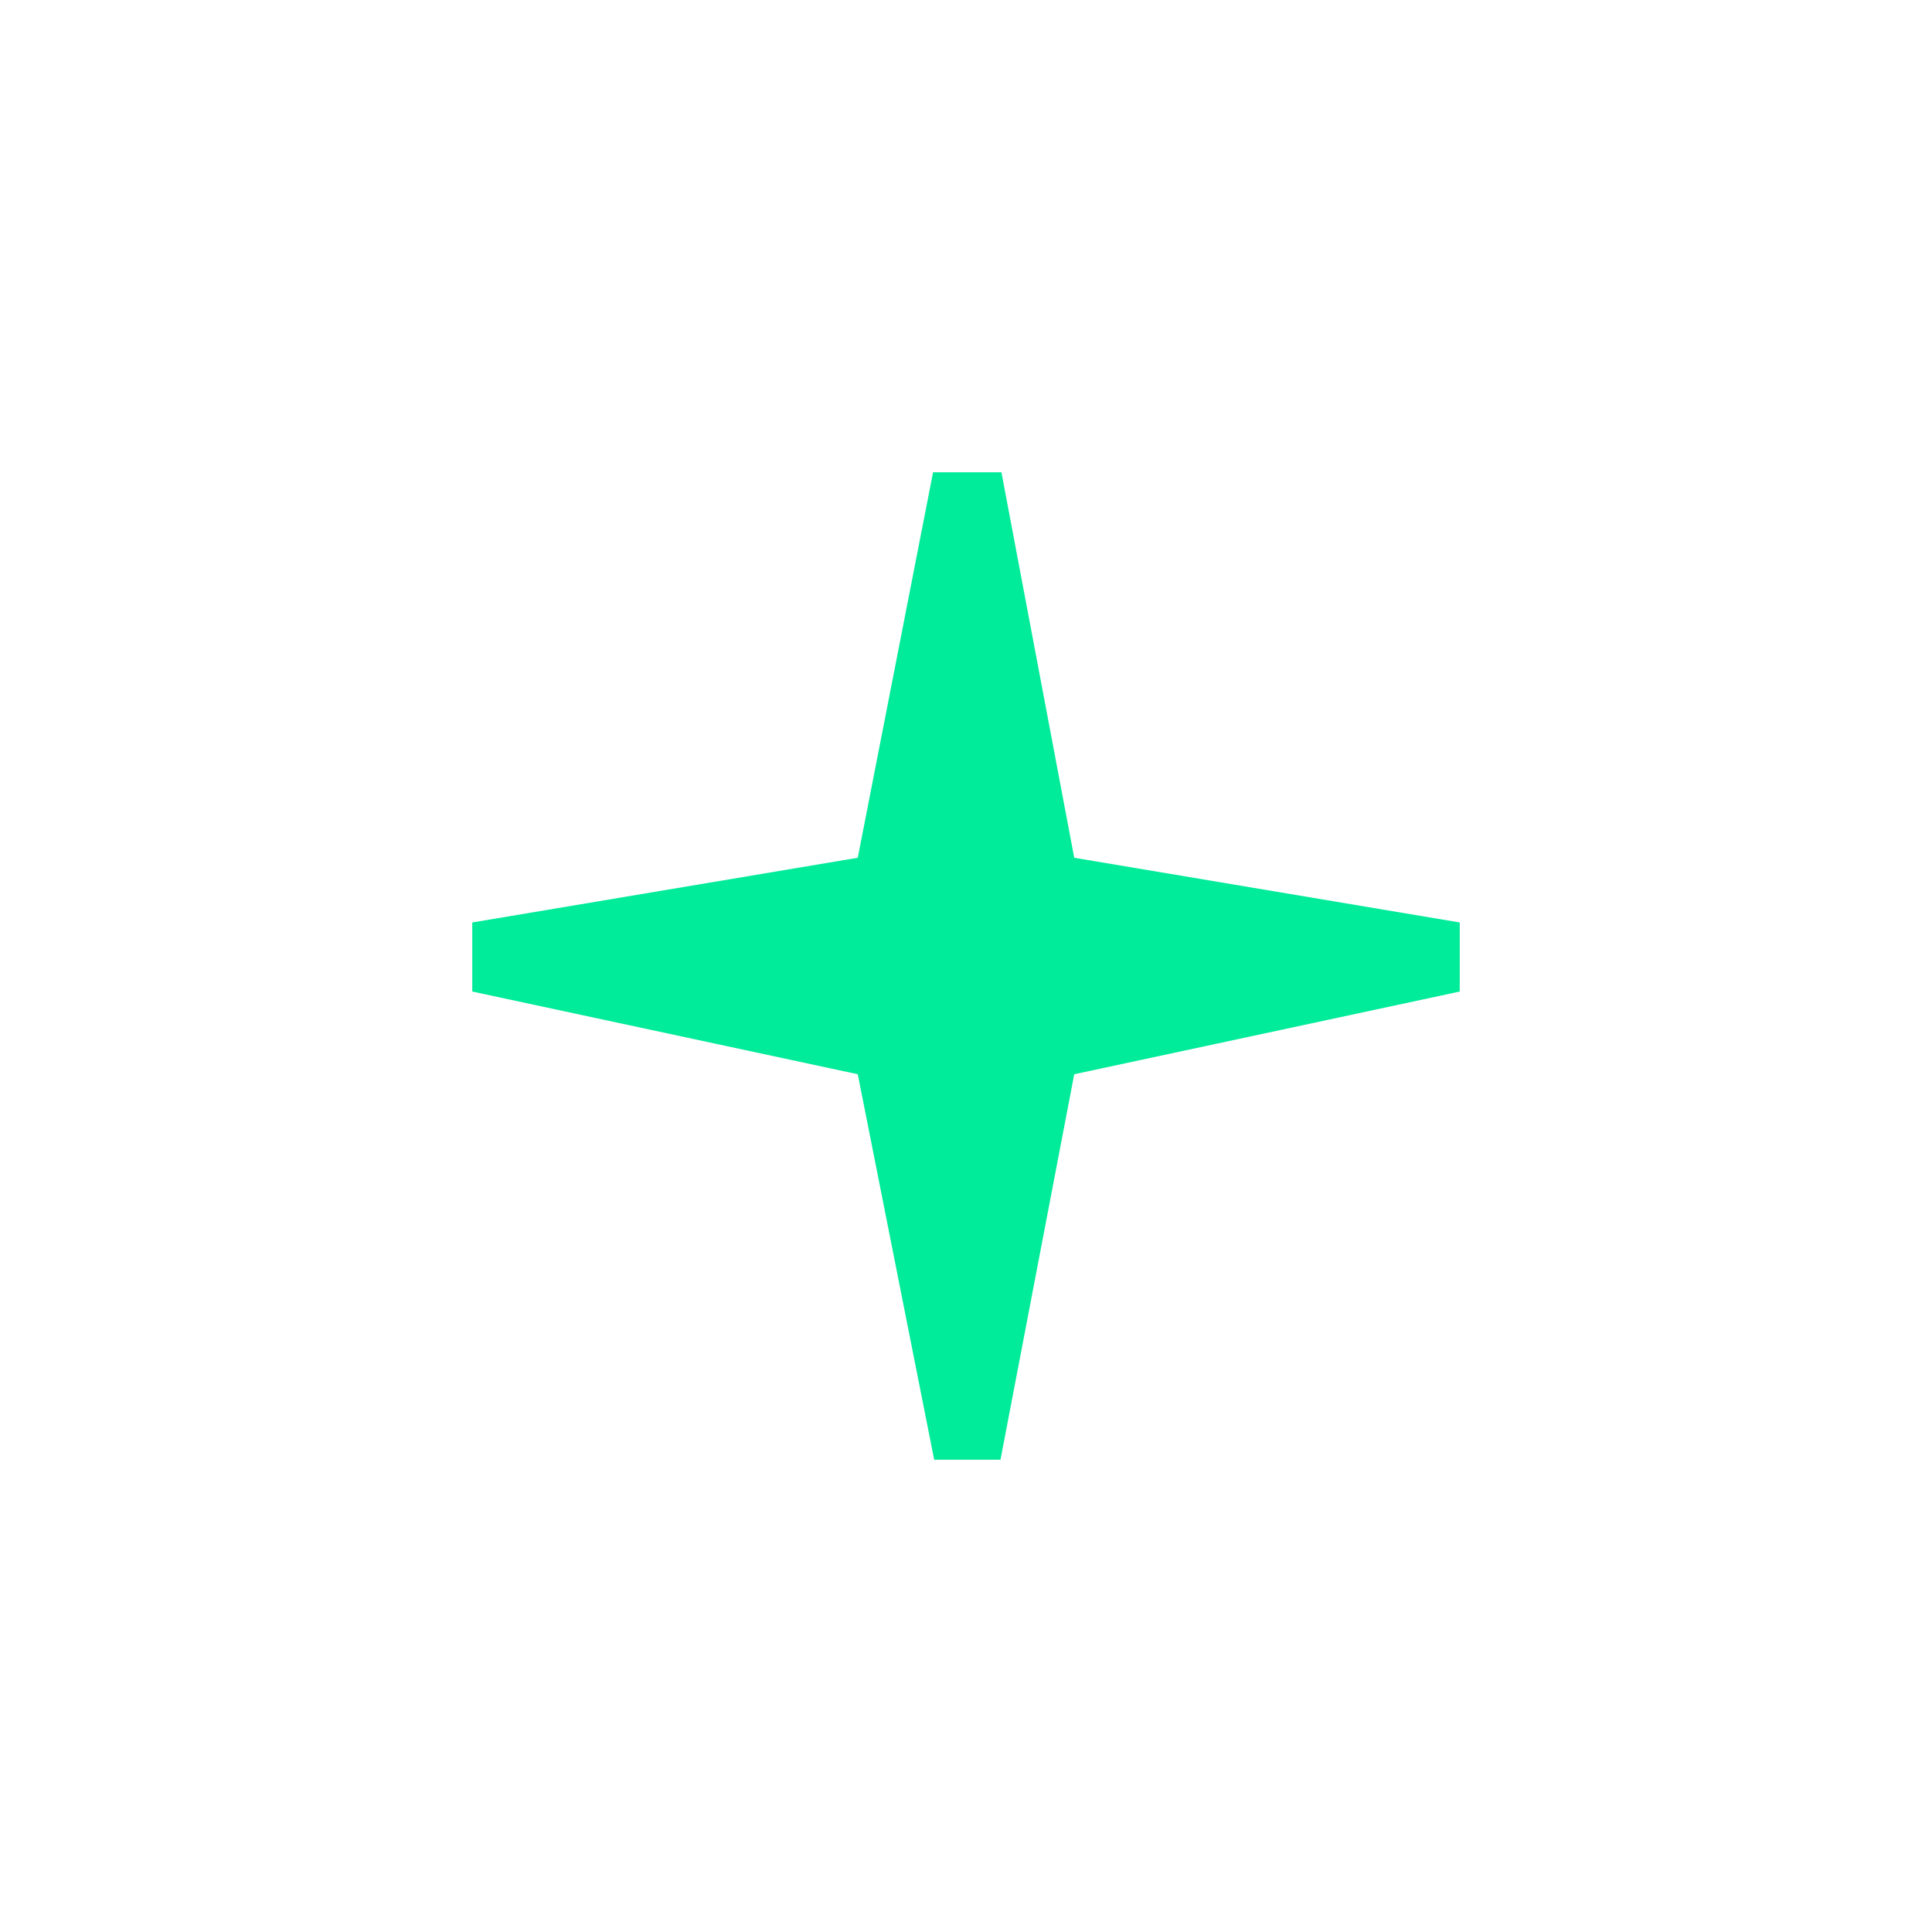<svg width="45" height="45" viewBox="0 0 45 45" fill="none" xmlns="http://www.w3.org/2000/svg">
<path d="M19.979 25.021L21.759 34H23.303L25.021 25.021L34 23.095V21.486L25.021 19.979L23.325 11H21.733L19.979 19.979L11 21.486V23.095L19.979 25.021Z" fill="#00EB9A"/>
</svg>

